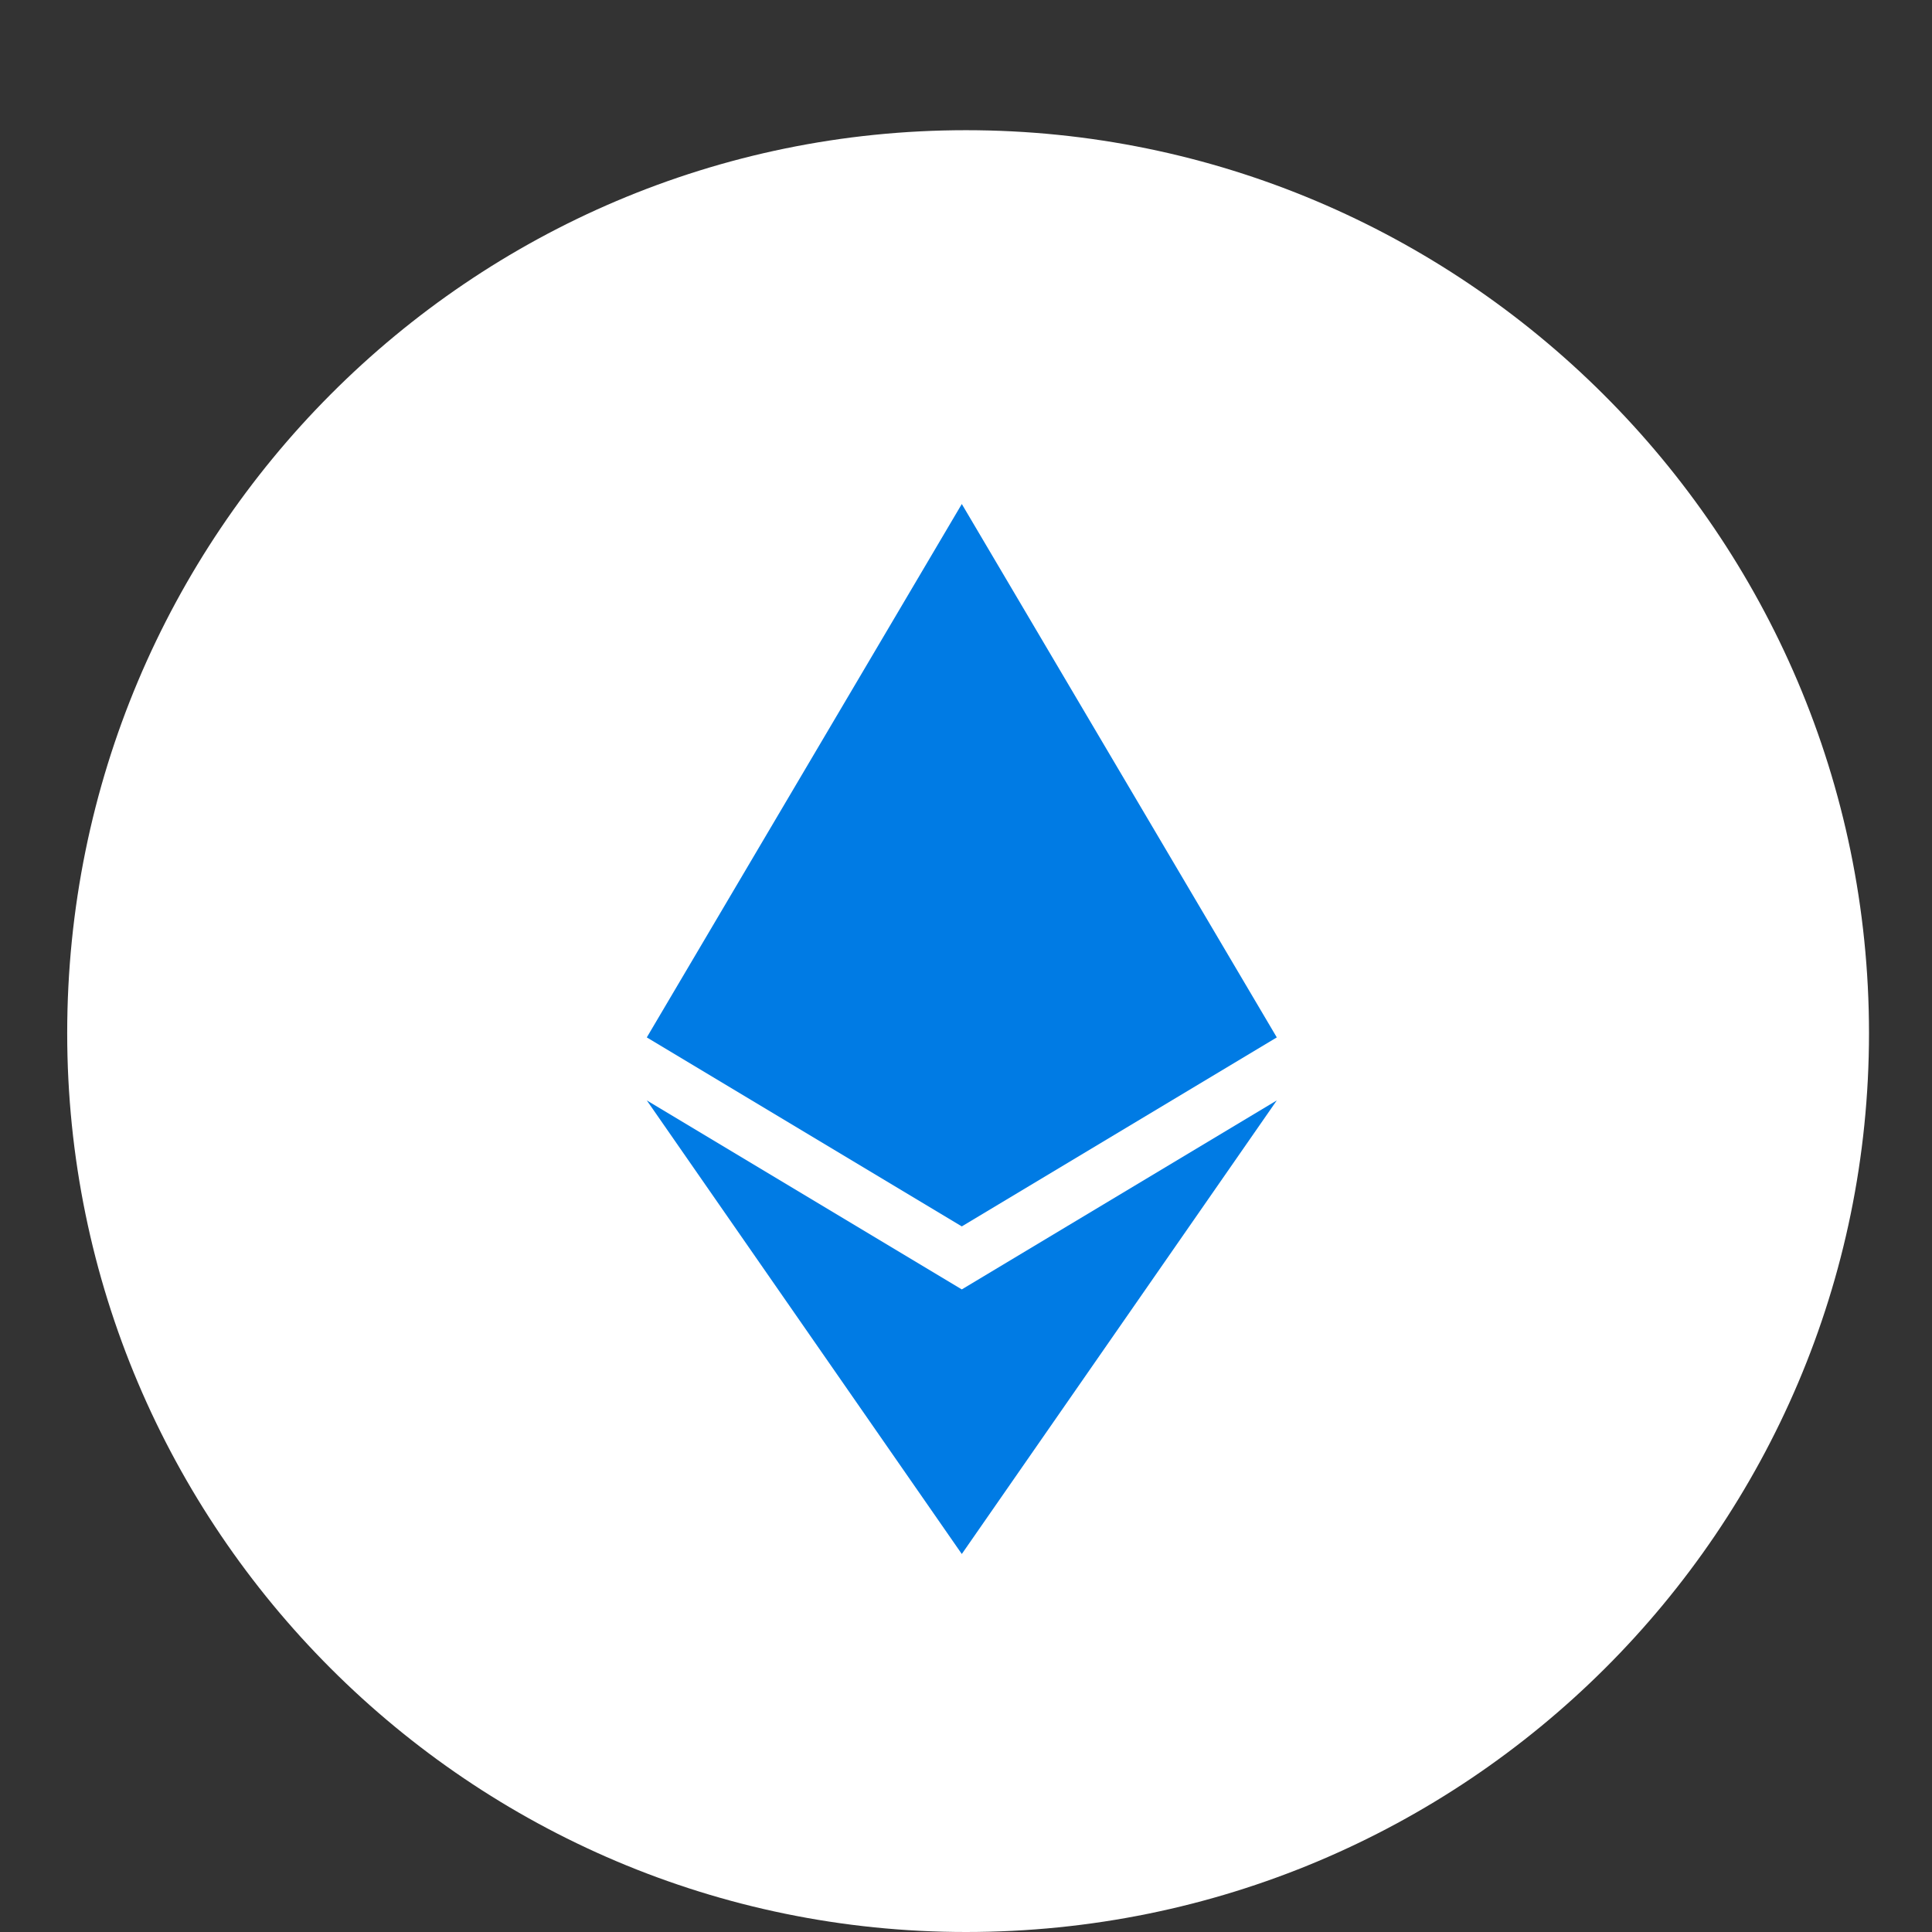 <?xml version="1.0" encoding="utf-8"?>
<!-- Generator: Adobe Illustrator 24.3.0, SVG Export Plug-In . SVG Version: 6.00 Build 0)  -->
<!DOCTYPE svg PUBLIC "-//W3C//DTD SVG 1.1//EN" "http://www.w3.org/Graphics/SVG/1.1/DTD/svg11.dtd">
<svg version="1.1" id="wallet" xmlns:x="http://ns.adobe.com/Extensibility/1.0/" xmlns:i="http://ns.adobe.com/AdobeIllustrator/10.0/" xmlns:graph="http://ns.adobe.com/Graphs/1.0/"
	 xmlns="http://www.w3.org/2000/svg" xmlns:xlink="http://www.w3.org/1999/xlink" x="0px" y="0px" viewBox="0 0 46 46"
	 style="enable-background:new 0 0 46 46;" xml:space="preserve">
<rect x="0" y="0" width="46" height="46" fill="#333333" stroke="none"/>
<style type="text/css">
	.st0{fill-rule:evenodd;clip-rule:evenodd;fill:#FFFFFF;}
	.st1{fill-rule:evenodd;clip-rule:evenodd;fill:#007BE4;}
</style>
<path class="st0" d="M23,3.1c11.8,0,21.5,9.6,21.5,21.5C44.5,36.4,34.9,46,23,46C11.2,46,1.6,36.4,1.6,24.6
	C1.6,12.7,11.2,3.1,23,3.1z"/>
<path id="_5" class="st1" d="M22.9,12L22.9,12l-7.5,12.7l7.5-3.5V12 M22.9,21.2L22.9,21.2l-7.5,3.5l7.5,4.5V21.2 M22.9,12L22.9,12
	v9.2l7.5,3.5L22.9,12 M22.9,21.2L22.9,21.2v8l7.5-4.5L22.9,21.2 M15.4,26.2L15.4,26.2L22.9,37v-6.3L15.4,26.2 M30.4,26.2l-7.5,4.5
	V37L30.4,26.2 M30.4,26.2L30.4,26.2"/>
</svg>
